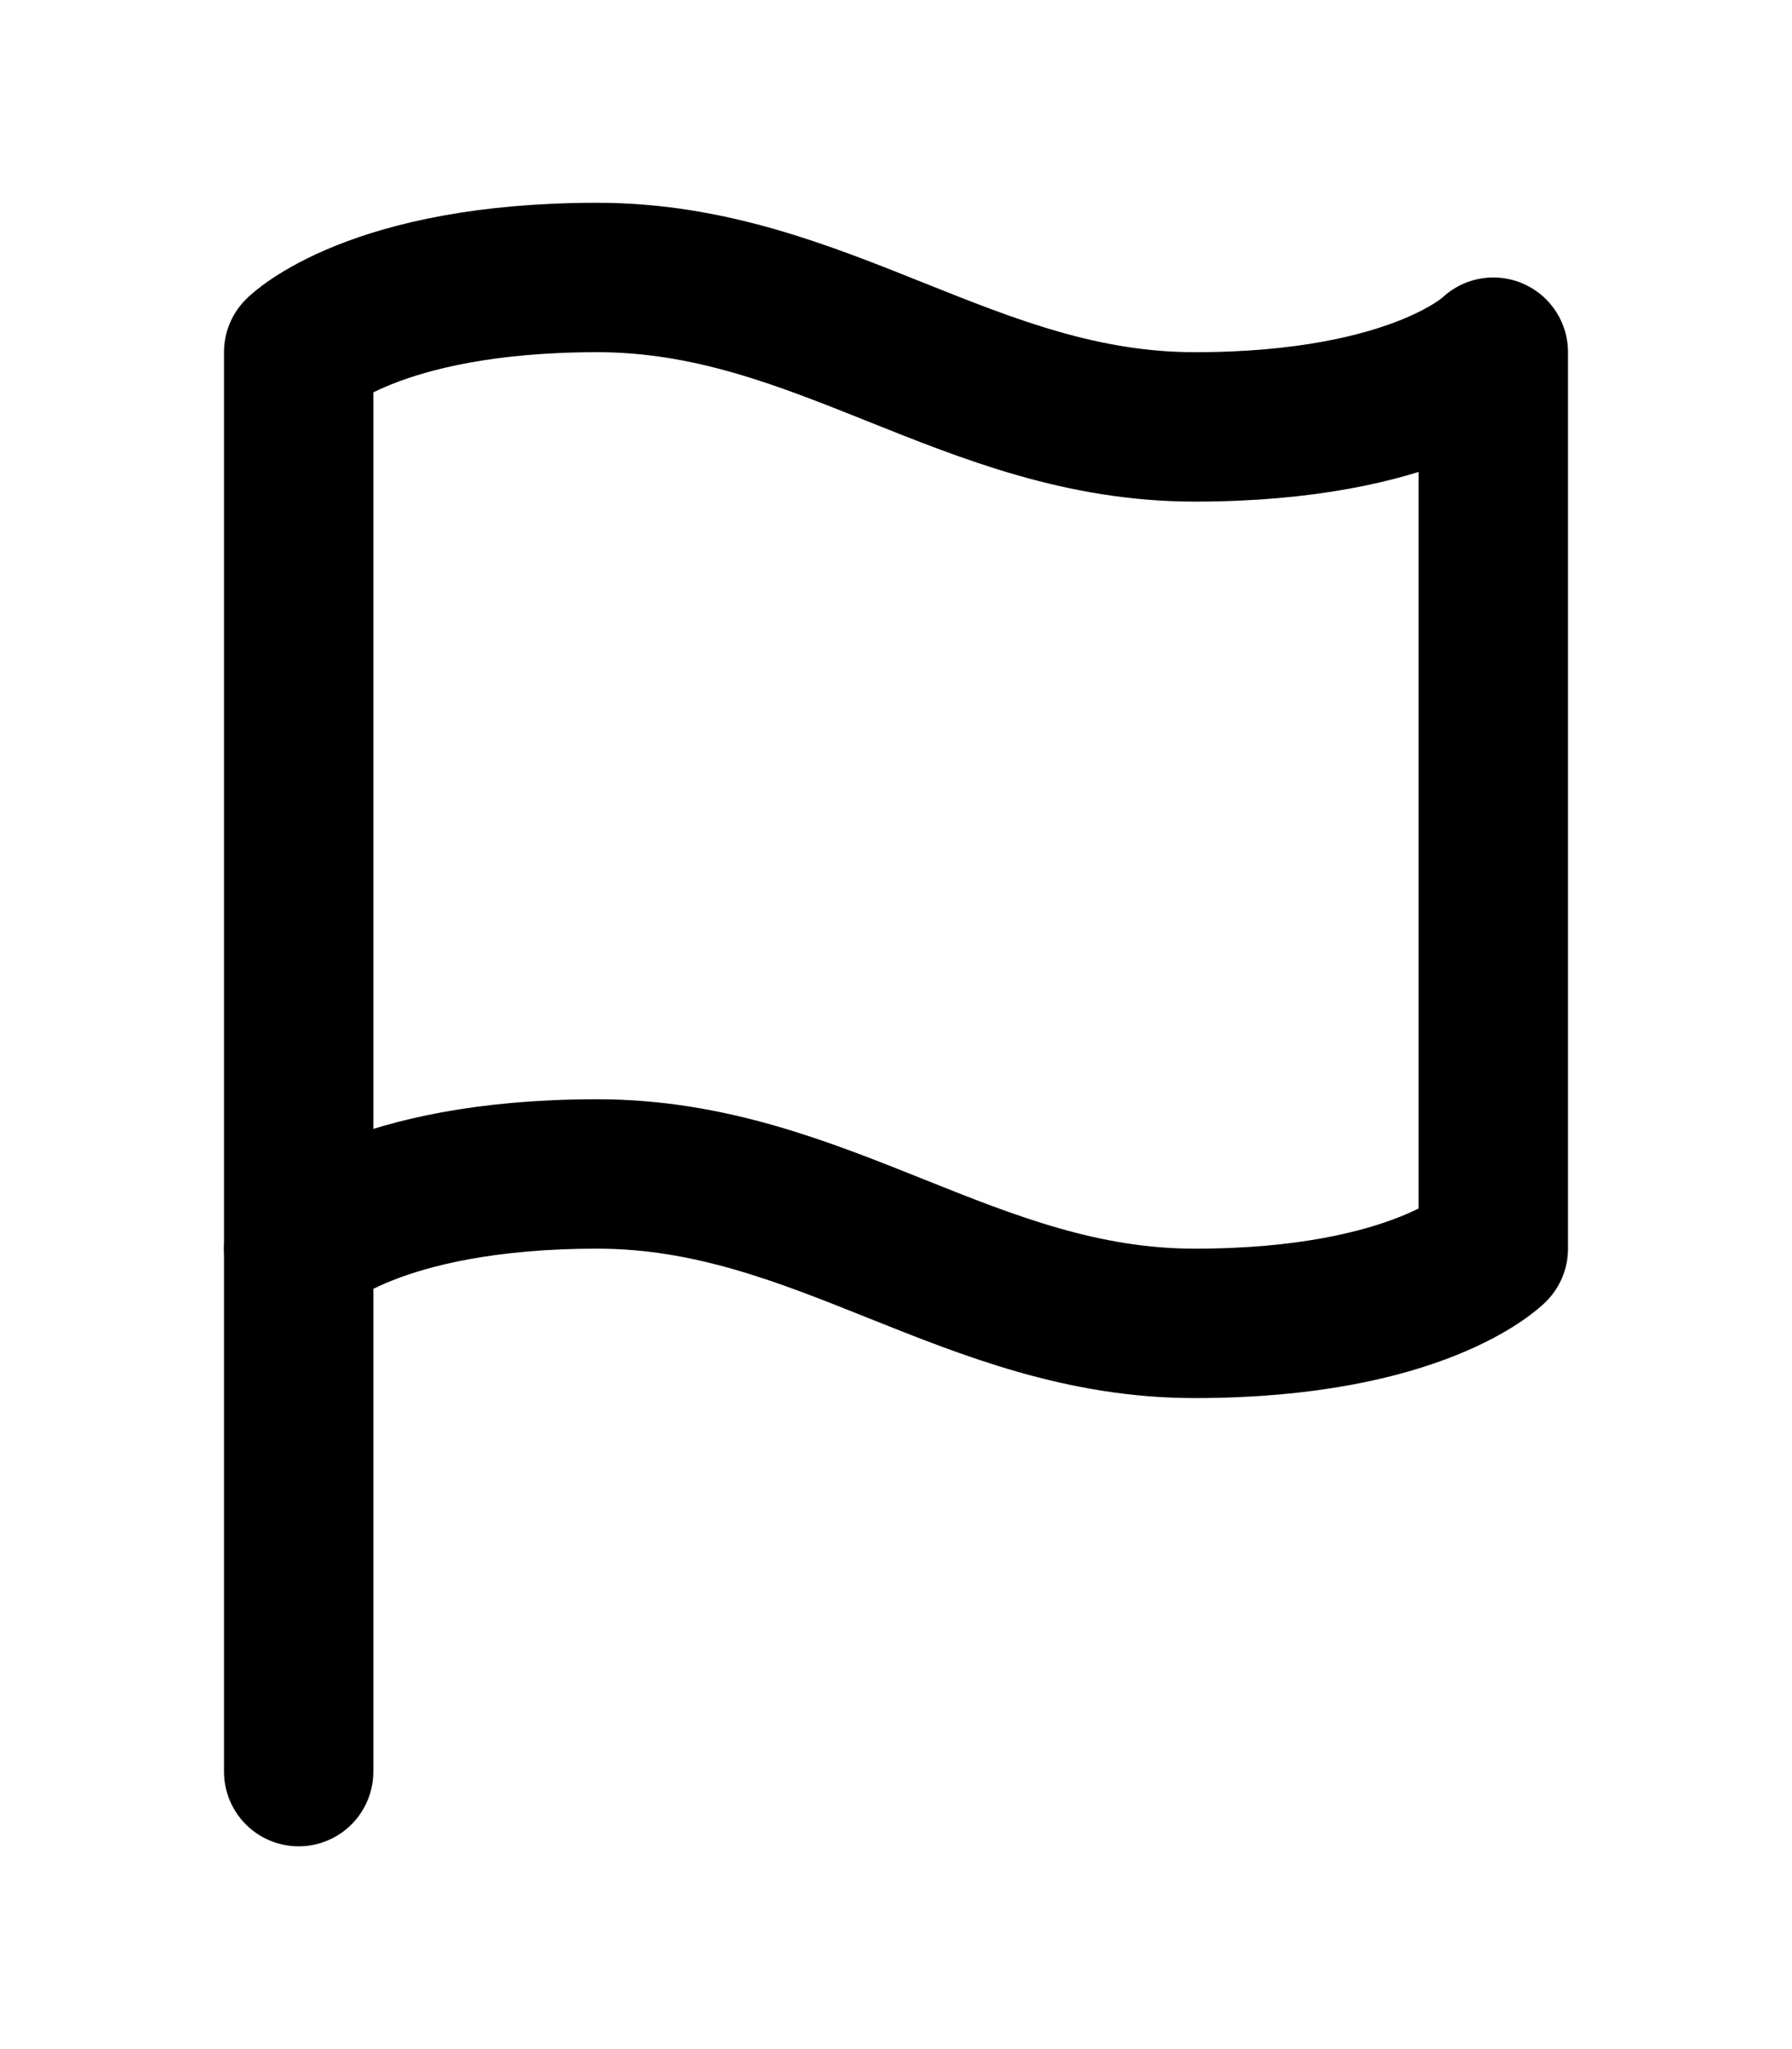 <svg xmlns="http://www.w3.org/2000/svg" width="28" height="32" viewBox="0 0 24 24" fill="none" stroke="currentColor" stroke-width="2" stroke-linecap="round" stroke-linejoin="round" className="feather feather-flag">
<path d="M4 15s1-1 4-1 5 2 8 2 4-1 4-1V3s-1 1-4 1-5-2-8-2-4 1-4 1z"></path>
<line x1="4" y1="22" x2="4" y2="15"></line>
</svg>